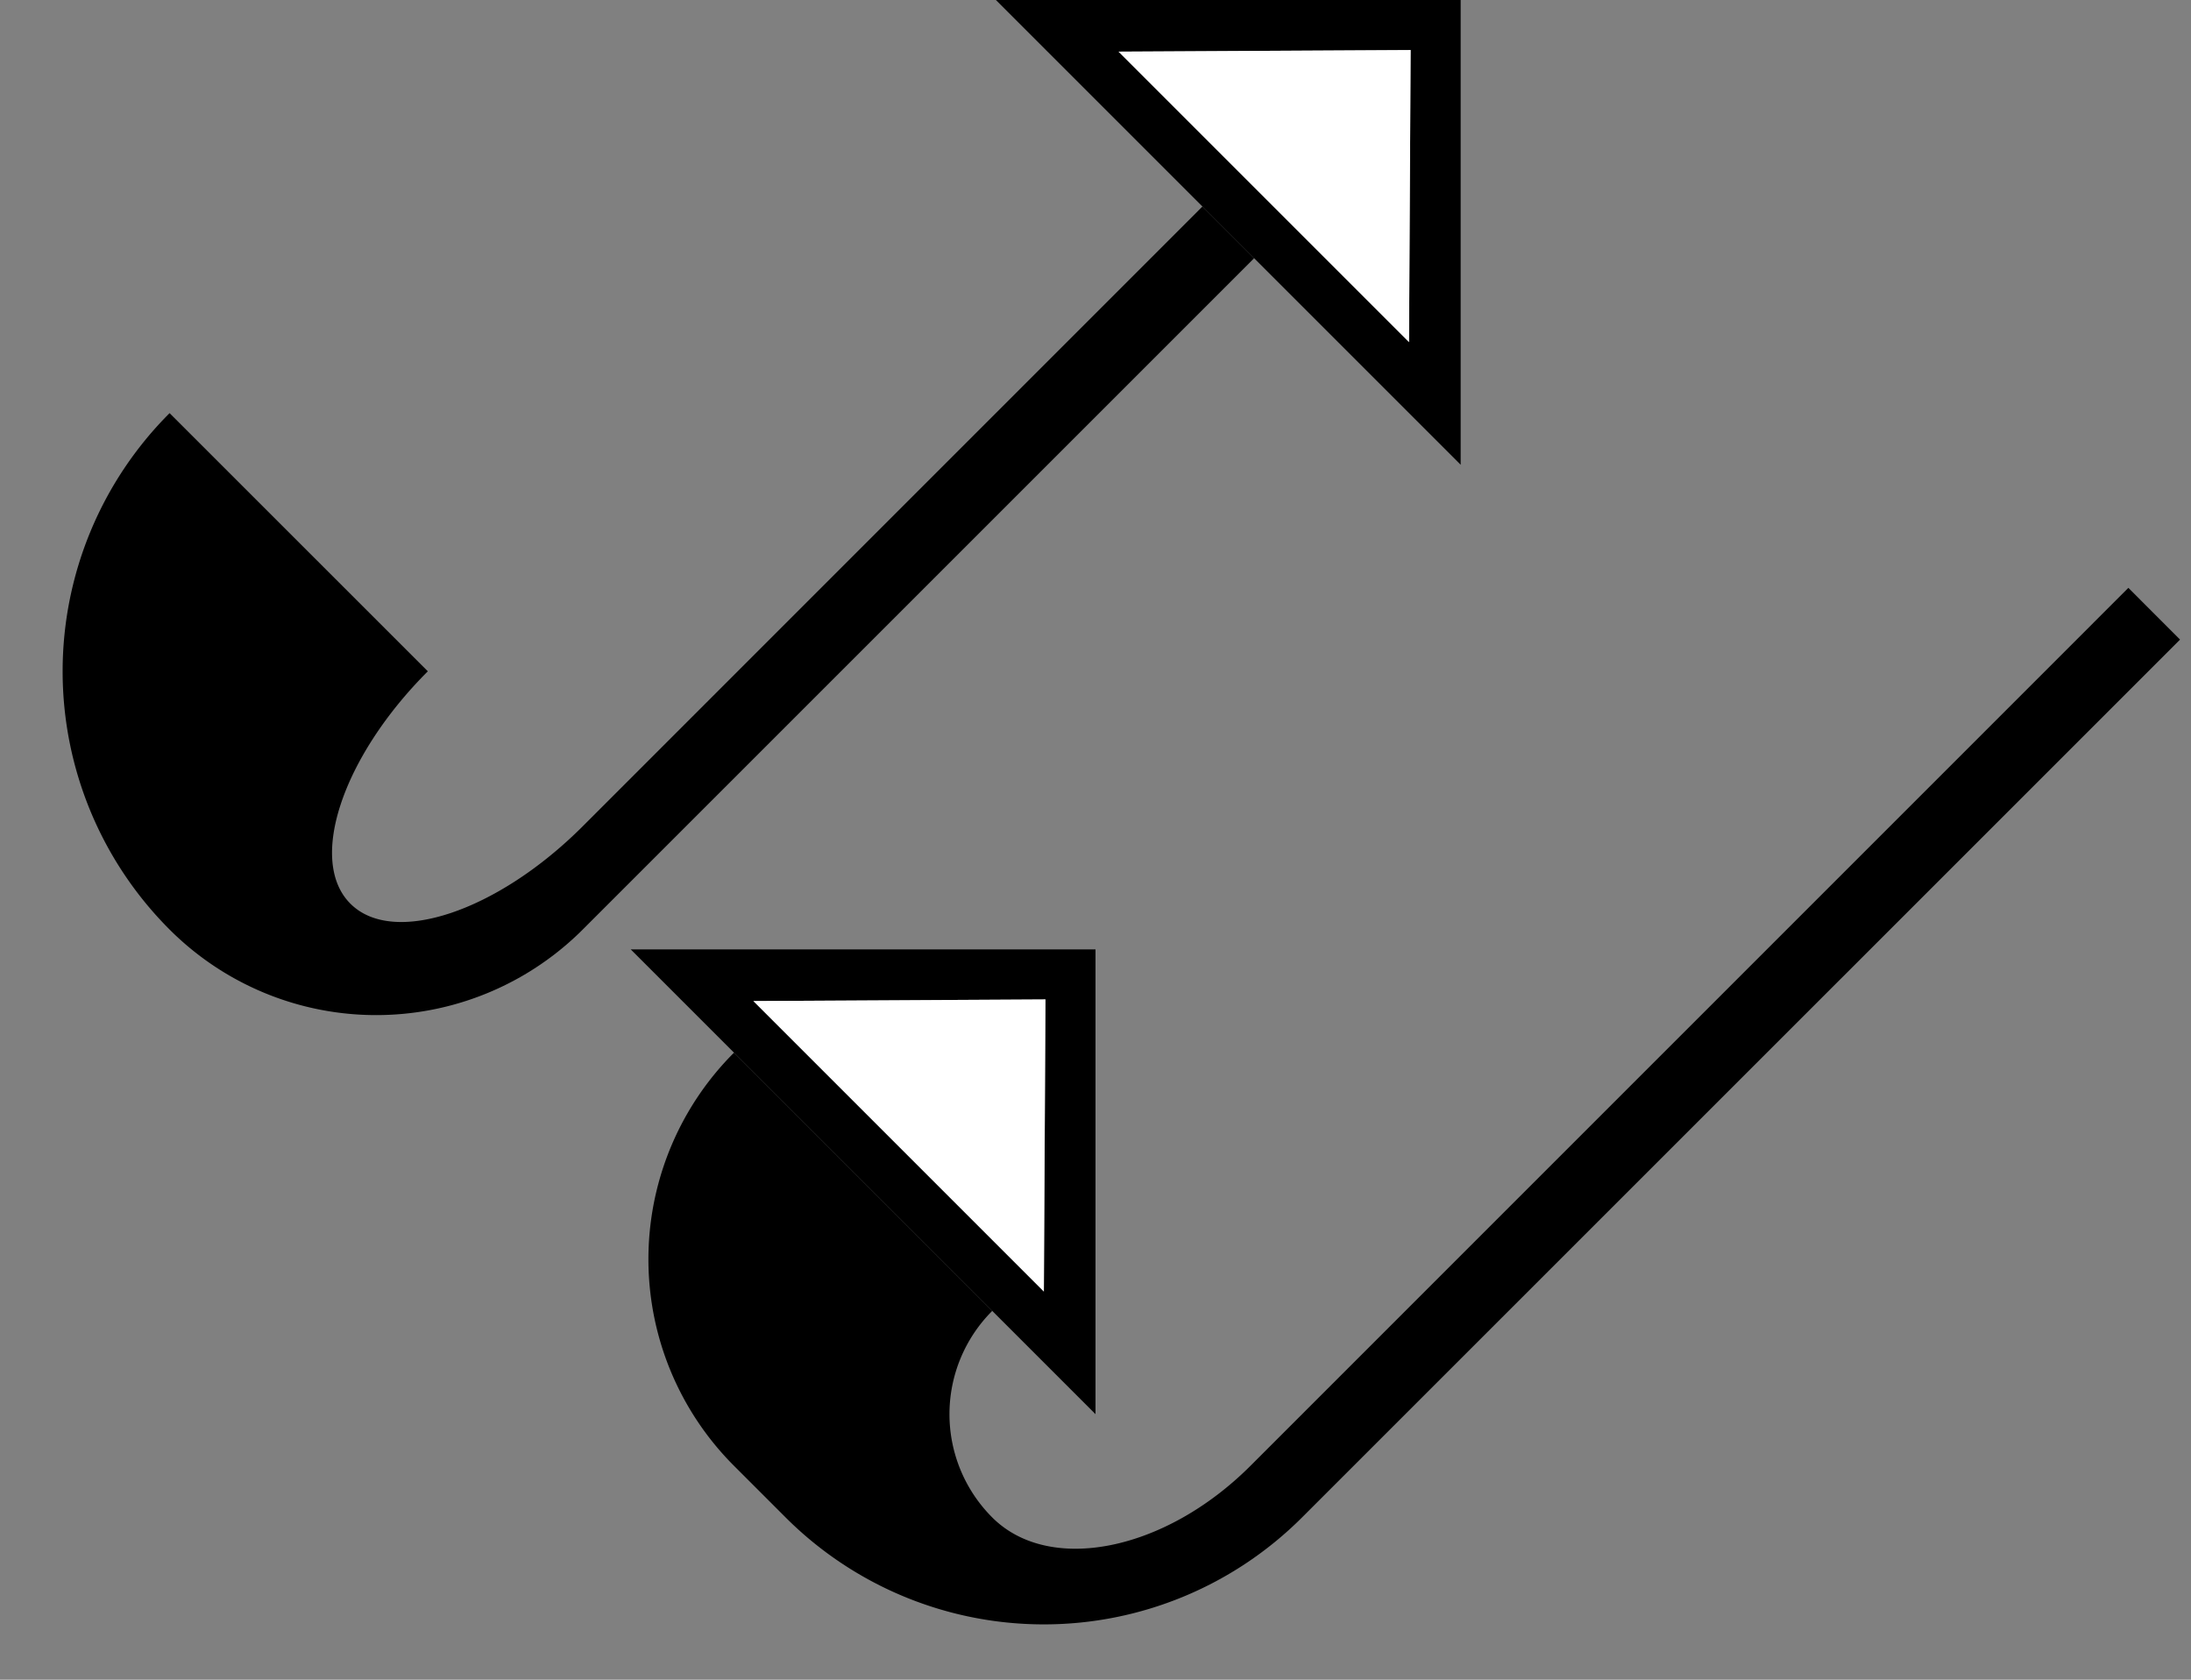 <svg xmlns="http://www.w3.org/2000/svg" version="1.0" width="30" height="23"><rect width="100%" height="100%" fill="#808080" stroke="none"/><path d="M15 13v6.364L8.636 13H15zm-.685.685l-4 .022 3.978 3.978.022-4z"/><path d="M29.142 8.05l-12.02 12.021c-1.172 1.172-2.755 1.488-3.536.707a2 2 0 0 1 0-2.828l-3.536-3.536a4 4 0 0 0 0 5.657l.707.707a5 5 0 0 0 7.071 0L29.85 8.758l-.707-.708zM20 0v6.364L13.636 0H20zm-.685.685l-4 .022 3.978 3.978.022-4z"/><path d="M17.172 3.536l-9.193 9.192a4 4 0 0 1-5.657 0 5 5 0 0 1 0-7.071l3.536 3.535c-1.172 1.172-1.647 2.597-1.06 3.182.585.586 2.01.111 3.181-1.06l8.485-8.486.708.708z"/><path d="M14.315 13.685l-.022 4-3.978-3.978 4-.022zM19.315.685l-.022 4L15.315.707l4-.022z" fill="#fff"/></svg>
